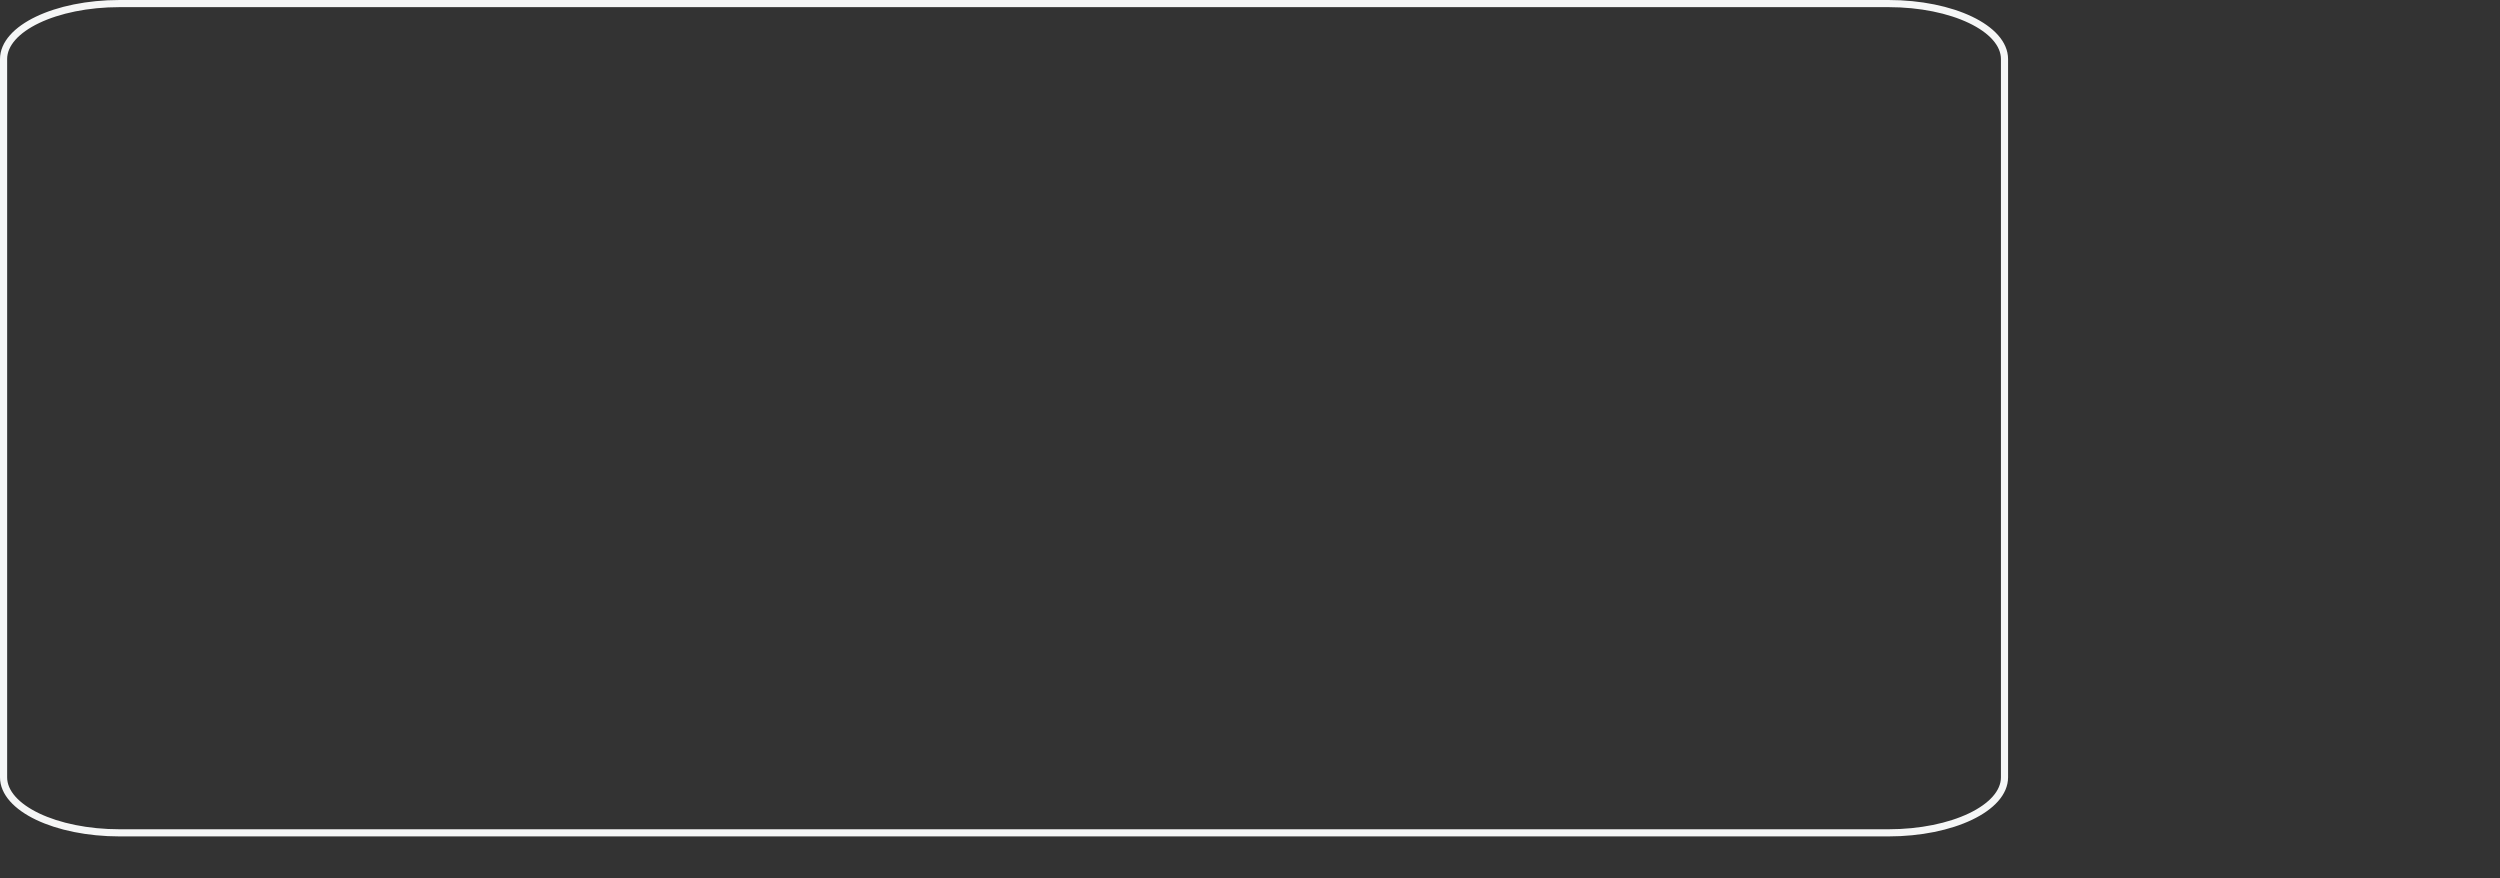 <?xml version="1.0" encoding="utf-8"?>
<!-- Generator: Adobe Illustrator 12.0.0, SVG Export Plug-In . SVG Version: 6.00 Build 51448)  -->
<!DOCTYPE svg PUBLIC "-//W3C//DTD SVG 1.1//EN" "http://www.w3.org/Graphics/SVG/1.1/DTD/svg11.dtd">
<svg  version="1.1" id="Layer_1" xmlns="http://www.w3.org/2000/svg" xmlns:xlink="http://www.w3.org/1999/xlink" width="1050.736" height="369.105"
	 viewBox="0 0 1050.736 369.105" overflow="visible" enable-background="new 0 0 1050.736 369.105" xml:space="preserve">
<rect x="0" y="0" width="1050.736" height="369.105" fill="#333333" stroke="none"/>
<path fill="none" stroke="#F5F6F6" stroke-width="3" d="M842.481,326.7c0,12.886-21.854,23.338-48.818,23.338H50.318
	C23.353,350.038,1.5,339.586,1.5,326.7V24.839C1.5,11.946,23.353,1.5,50.318,1.5h743.345c26.964,0,48.818,10.446,48.818,23.338
	V326.7L842.481,326.7z"/>
</svg>
